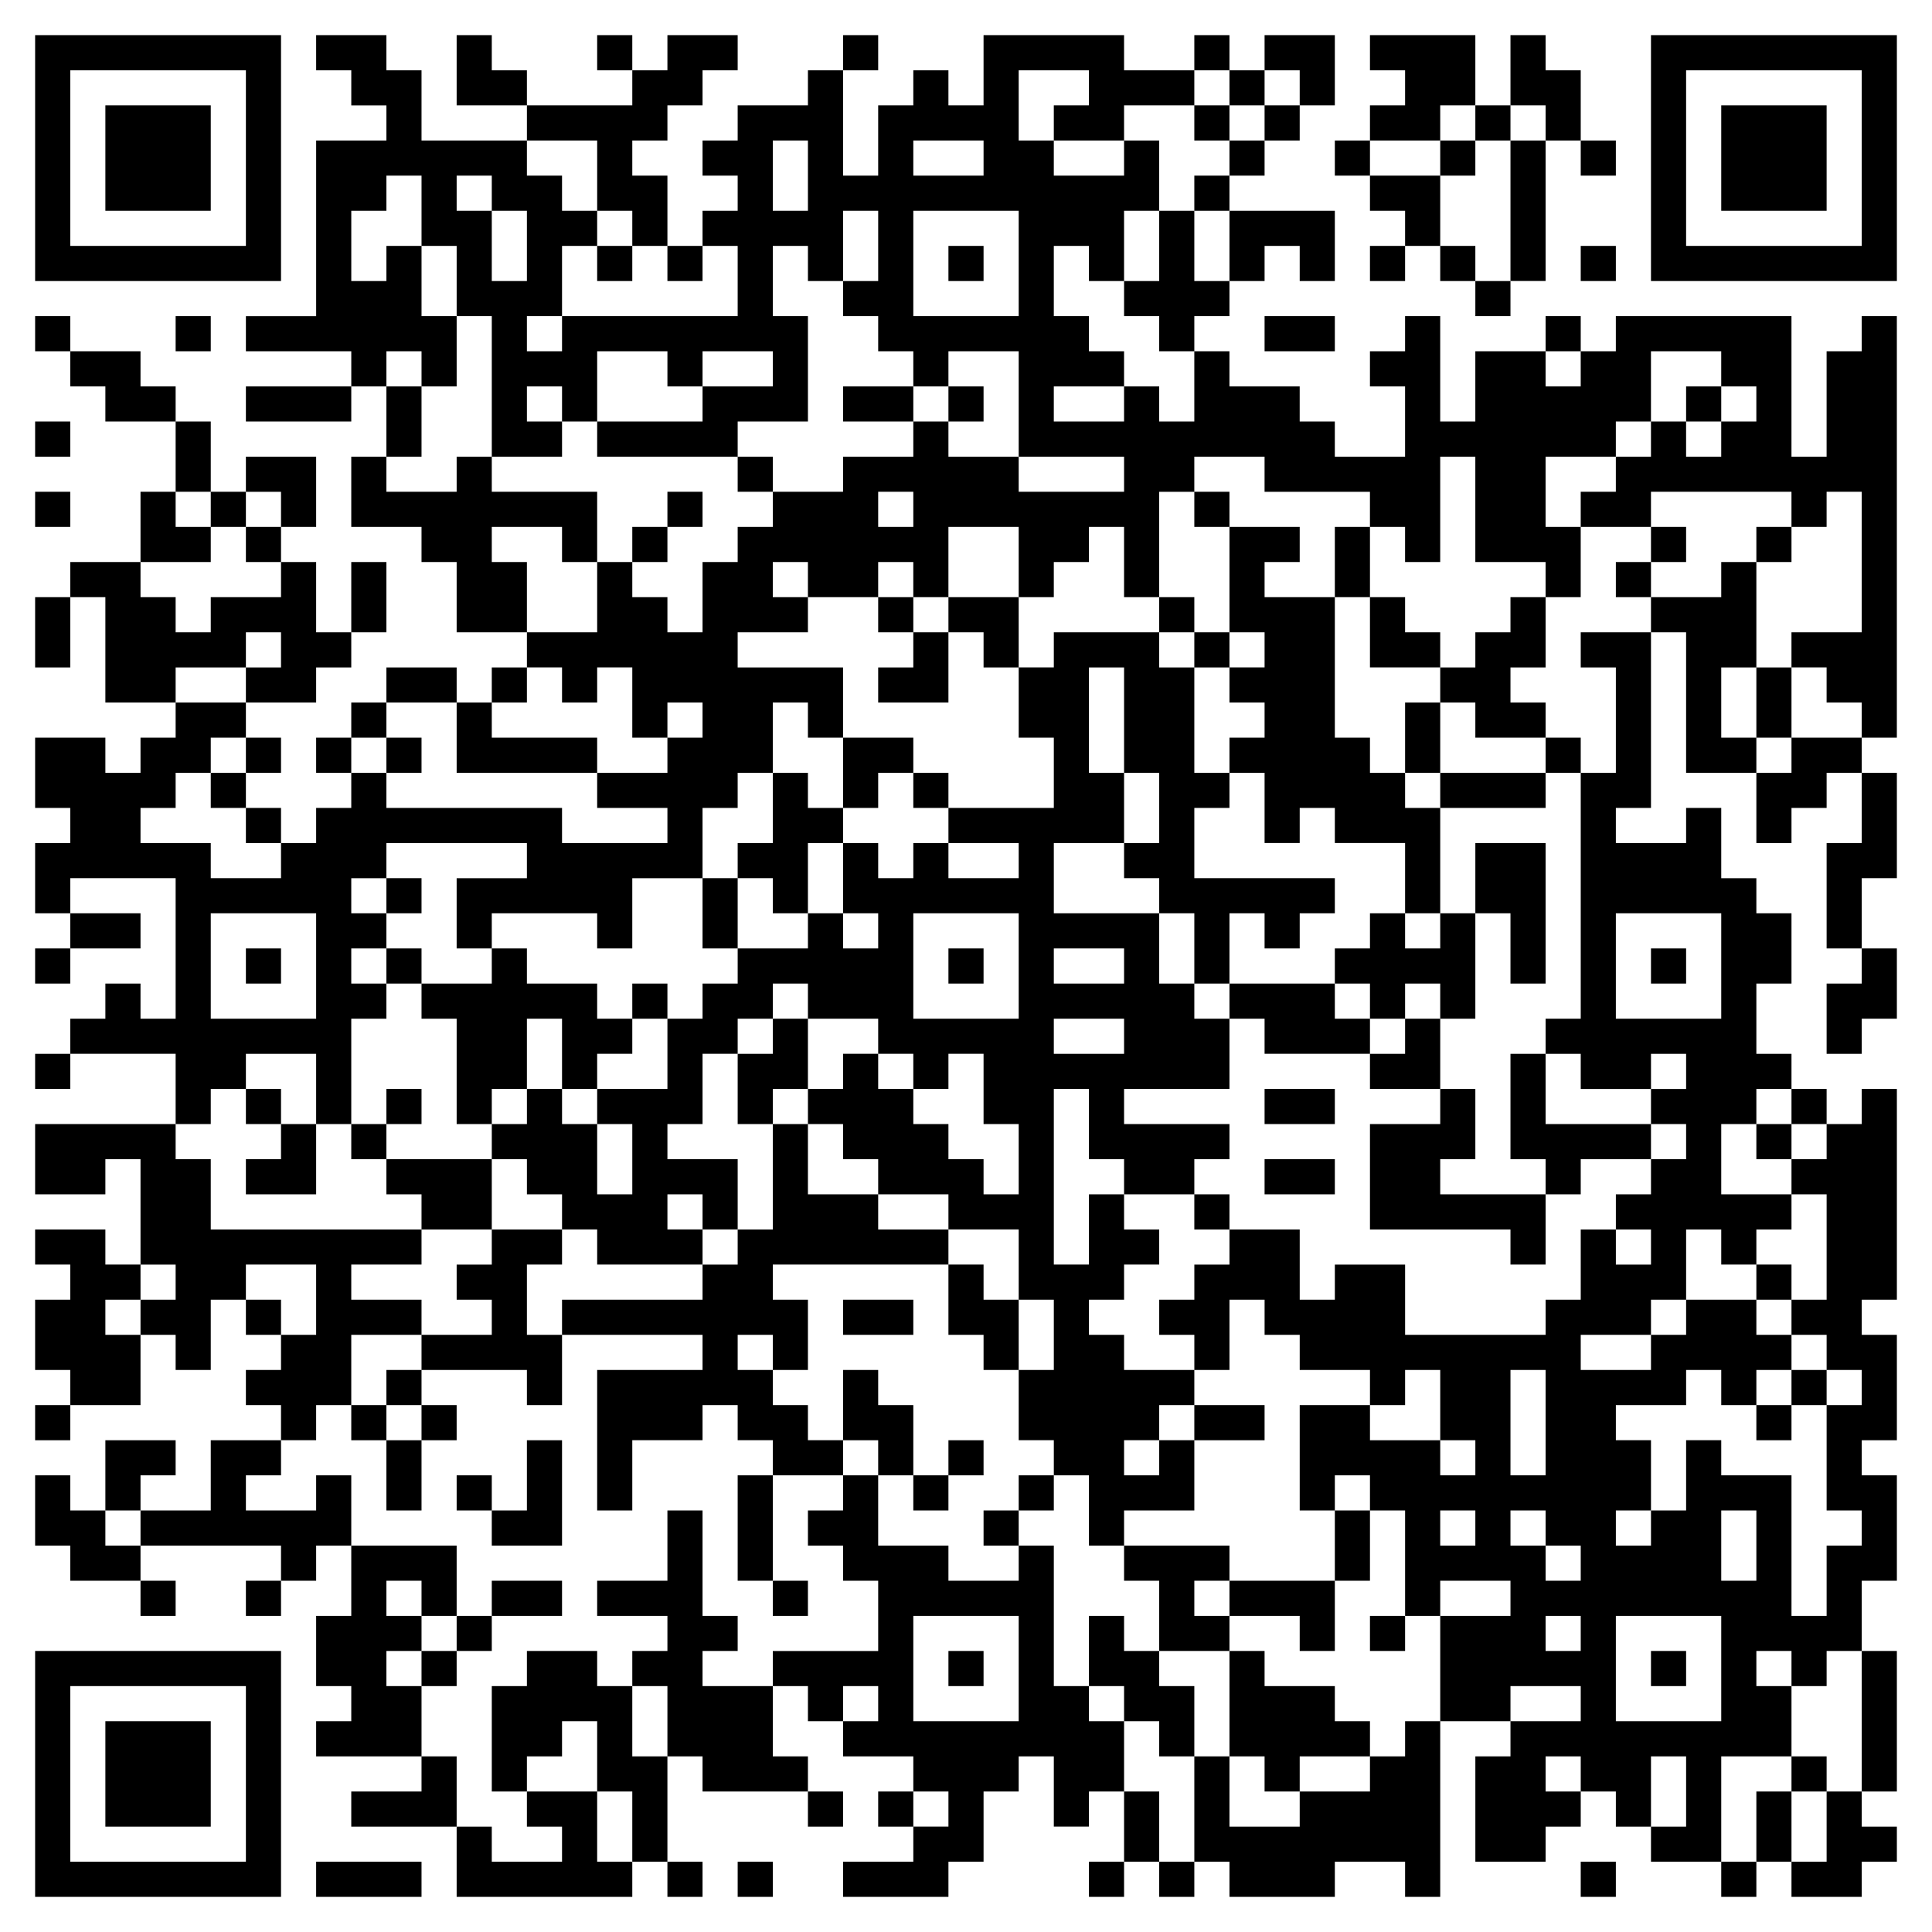 <svg xmlns="http://www.w3.org/2000/svg" viewBox="0 0 55 55"><path d="M1 1h7v7h-7zM9 1h2v1h1v2h3v1h1v1h1v1h-1v2h-1v1h1v-1h5v-2h-1v-1h1v-1h-1v-1h1v-1h2v-1h1v3h1v-2h1v-1h1v1h1v-2h4v1h2v1h-2v1h-2v-1h1v-1h-2v2h1v1h2v-1h1v2h-1v2h-1v-1h-1v2h1v1h1v1h-2v1h2v-1h1v1h1v-2h1v1h2v1h1v1h2v-2h-1v-1h1v-1h1v3h1v-2h2v1h1v-1h1v-1h5v4h1v-3h1v-1h1v12h-1v-1h-1v-1h-1v-1h2v-4h-1v1h-1v-1h-4v1h-2v-1h1v-1h1v-1h1v1h1v-1h1v-1h-1v-1h-2v2h-1v1h-2v2h1v2h-1v-1h-2v-3h-1v3h-1v-1h-1v-1h-3v-1h-2v1h-1v3h-1v-2h-1v1h-1v1h-1v-2h-2v2h-1v-1h-1v1h-2v-1h-1v1h1v1h-2v1h3v2h-1v-1h-1v2h-1v1h-1v2h-2v2h-1v-1h-3v1h-1v-2h2v-1h-4v1h-1v1h1v1h-1v1h1v1h-1v3h-1v-2h-2v1h-1v1h-1v-2h-3v-1h1v-1h1v1h1v-4h-3v1h-1v-2h1v-1h-1v-2h2v1h1v-1h1v-1h2v1h-1v1h-1v1h-1v1h2v1h2v-1h1v-1h1v-1h1v1h5v1h3v-1h-2v-1h2v-1h1v-1h-1v1h-1v-2h-1v1h-1v-1h-1v-1h2v-2h1v1h1v1h1v-2h1v-1h1v-1h2v-1h2v-1h1v1h2v1h3v-1h-3v-3h-2v1h-1v-1h-1v-1h-1v-1h1v-2h-1v2h-1v-1h-1v2h1v3h-2v1h-4v-1h3v-1h2v-1h-2v1h-1v-1h-2v2h-1v-1h-1v1h1v1h-2v-4h-1v-2h-1v-2h-1v1h-1v2h1v-1h1v2h1v2h-1v-1h-1v1h-1v-1h-3v-1h2v-5h2v-1h-1v-1h-1zM13 1h1v1h1v1h-2zM17 1h1v1h-1zM19 1h2v1h-1v1h-1v1h-1v1h1v2h-1v-1h-1v-2h-2v-1h3v-1h1zM24 1h1v1h-1zM34 1h1v1h-1zM36 1h2v2h-1v-1h-1zM39 1h3v2h-1v1h-2v-1h1v-1h-1zM43 1h1v1h1v2h-1v-1h-1zM47 1h7v7h-7zM2 2v5h5v-5zM35 2h1v1h-1zM48 2v5h5v-5zM3 3h3v3h-3zM34 3h1v1h-1zM36 3h1v1h-1zM42 3h1v1h-1zM49 3h3v3h-3zM22 4v2h1v-2zM26 4v1h2v-1zM35 4h1v1h-1zM38 4h1v1h-1zM41 4h1v1h-1zM43 4h1v4h-1zM45 4h1v1h-1zM13 5v1h1v2h1v-2h-1v-1zM34 5h1v1h-1zM39 5h2v2h-1v-1h-1zM26 6v3h3v-3zM33 6h1v2h1v1h-1v1h-1v-1h-1v-1h1zM35 6h3v2h-1v-1h-1v1h-1zM17 7h1v1h-1zM19 7h1v1h-1zM27 7h1v1h-1zM39 7h1v1h-1zM41 7h1v1h-1zM45 7h1v1h-1zM42 8h1v1h-1zM1 9h1v1h-1zM5 9h1v1h-1zM36 9h2v1h-2zM44 9h1v1h-1zM2 10h2v1h1v1h-2v-1h-1zM7 11h3v1h-3zM11 11h1v2h-1zM24 11h2v1h-2zM27 11h1v1h-1zM48 11h1v1h-1zM1 12h1v1h-1zM5 12h1v2h-1zM7 13h2v2h-1v-1h-1zM10 13h1v1h2v-1h1v1h3v2h-1v-1h-2v1h1v2h-2v-2h-1v-1h-2zM21 13h1v1h-1zM1 14h1v1h-1zM4 14h1v1h1v1h-2zM6 14h1v1h-1zM19 14h1v1h-1zM25 14v1h1v-1zM34 14h1v1h-1zM7 15h1v1h-1zM18 15h1v1h-1zM35 15h2v1h-1v1h2v4h1v1h1v1h1v3h-1v-2h-2v-1h-1v1h-1v-2h-1v-1h1v-1h-1v-1h1v-1h-1zM38 15h1v2h-1zM47 15h1v1h-1zM50 15h1v1h-1zM2 16h2v1h1v1h1v-1h2v-1h1v2h1v1h-1v1h-2v-1h1v-1h-1v1h-2v1h-2v-3h-1zM10 16h1v2h-1zM46 16h1v1h-1zM49 16h1v3h-1v2h1v1h-2v-4h-1v-1h2zM1 17h1v2h-1zM25 17h1v1h-1zM27 17h2v2h-1v-1h-1zM33 17h1v1h-1zM39 17h1v1h1v1h-2zM43 17h1v2h-1v1h1v1h-2v-1h-1v-1h1v-1h1zM26 18h1v2h-2v-1h1zM30 18h3v1h1v3h1v1h-1v2h4v1h-1v1h-1v-1h-1v2h-1v-2h-1v-1h-1v-1h1v-2h-1v-3h-1v3h1v2h-2v2h3v2h1v1h1v2h-3v1h3v1h-1v1h-2v-1h-1v-2h-1v5h1v-2h1v1h1v1h-1v1h-1v1h1v1h2v1h-1v1h-1v1h1v-1h1v2h-2v1h-1v-2h-1v-1h-1v-2h1v-2h-1v-2h-2v-1h-2v-1h-1v-1h-1v-1h1v-1h1v1h1v1h1v1h1v1h1v-2h-1v-2h-1v1h-1v-1h-1v-1h-2v-1h-1v1h-1v1h-1v2h-1v1h2v2h-1v-1h-1v1h1v1h-3v-1h-1v-1h-1v-1h-1v-1h1v-1h1v1h1v2h1v-2h-1v-1h2v-2h1v-1h1v-1h2v-1h1v1h1v-1h-1v-2h1v1h1v-1h1v1h2v-1h-2v-1h3v-2h-1v-2h1zM34 18h1v1h-1zM45 18h2v5h-1v1h2v-1h1v2h1v1h1v2h-1v2h1v1h-1v1h-1v2h2v1h-1v1h-1v-1h-1v2h-1v1h-2v1h2v-1h1v-1h2v1h1v1h-1v1h-1v-1h-1v1h-2v1h1v2h-1v1h1v-1h1v-2h1v1h2v4h1v-2h1v-1h-1v-3h1v-1h-1v-1h-1v-1h1v-3h-1v-1h1v-1h1v-1h1v6h-1v1h1v3h-1v1h1v3h-1v2h-1v1h-1v-1h-1v1h1v2h-2v3h-2v-1h1v-2h-1v2h-1v-1h-1v-1h-1v1h1v1h-1v1h-2v-3h1v-1h2v-1h-2v1h-2v-3h2v-1h-2v1h-1v-3h-1v-1h-1v1h-1v-3h2v1h2v1h1v-1h-1v-2h-1v1h-1v-1h-2v-1h-1v-1h-1v2h-1v-1h-1v-1h1v-1h1v-1h2v2h1v-1h2v2h4v-1h1v-2h1v1h1v-1h-1v-1h1v-1h1v-1h-1v-1h1v-1h-1v1h-2v-1h-1v-1h1v-7h1v-3h-1zM11 19h2v1h-2zM14 19h1v1h-1zM50 19h1v2h-1zM10 20h1v1h-1zM13 20h1v1h3v1h-4zM40 20h1v2h-1zM7 21h1v1h-1zM9 21h1v1h-1zM11 21h1v1h-1zM24 21h2v1h-1v1h-1zM44 21h1v1h-1zM51 21h2v1h-1v1h-1v1h-1v-2h1zM6 22h1v1h-1zM22 22h1v1h1v1h-1v2h-1v-1h-1v-1h1zM26 22h1v1h-1zM41 22h3v1h-3zM53 22h1v3h-1v2h-1v-3h1zM7 23h1v1h-1zM42 24h2v4h-1v-2h-1zM11 25h1v1h-1zM20 25h1v2h-1zM2 26h2v1h-2zM6 26v3h3v-3zM26 26v3h3v-3zM39 26h1v1h1v-1h1v3h-1v-1h-1v1h-1v-1h-1v-1h1zM46 26v3h3v-3zM1 27h1v1h-1zM7 27h1v1h-1zM11 27h1v1h-1zM14 27h1v1h2v1h1v1h-1v1h-1v-2h-1v2h-1v1h-1v-3h-1v-1h2zM27 27h1v1h-1zM30 27v1h2v-1zM47 27h1v1h-1zM53 27h1v2h-1v1h-1v-2h1zM18 28h1v1h-1zM35 28h3v1h1v1h-3v-1h-1zM22 29h1v2h-1v1h-1v-2h1zM30 29v1h2v-1zM40 29h1v2h-2v-1h1zM1 30h1v1h-1zM43 30h1v2h3v1h-2v1h-1v-1h-1zM7 31h1v1h-1zM11 31h1v1h-1zM36 31h2v1h-2zM41 31h1v2h-1v1h3v2h-1v-1h-4v-3h2zM51 31h1v1h-1zM1 32h4v1h1v2h6v1h-2v1h2v1h-2v2h-1v1h-1v-1h-1v-1h1v-1h1v-2h-2v1h-1v2h-1v-1h-1v-1h1v-1h-1v-3h-1v1h-2zM8 32h1v2h-2v-1h1zM10 32h1v1h-1zM22 32h1v2h2v1h2v1h-5v1h1v2h-1v-1h-1v1h1v1h1v1h1v1h-2v-1h-1v-1h-1v1h-2v2h-1v-4h3v-1h-4v-1h4v-1h1v-1h1zM50 32h1v1h-1zM11 33h3v2h-2v-1h-1zM36 33h2v1h-2zM34 34h1v1h-1zM1 35h2v1h1v1h-1v1h1v2h-2v-1h-1v-2h1v-1h-1zM14 35h2v1h-1v2h1v2h-1v-1h-3v-1h2v-1h-1v-1h1zM27 36h1v1h1v2h-1v-1h-1zM50 36h1v1h-1zM7 37h1v1h-1zM24 37h2v1h-2zM11 39h1v1h-1zM24 39h1v1h1v2h-1v-1h-1zM43 39v3h1v-3zM51 39h1v1h-1zM1 40h1v1h-1zM10 40h1v1h-1zM12 40h1v1h-1zM34 40h2v1h-2zM50 40h1v1h-1zM3 41h2v1h-1v1h-1zM6 41h2v1h-1v1h2v-1h1v2h-1v1h-1v-1h-4v-1h2zM11 41h1v2h-1zM15 41h1v3h-2v-1h1zM27 41h1v1h-1zM1 42h1v1h1v1h1v1h-2v-1h-1zM13 42h1v1h-1zM21 42h1v3h-1zM24 42h1v2h2v1h2v-1h1v4h1v1h1v2h-1v1h-1v-2h-1v1h-1v2h-1v1h-3v-1h2v-1h1v-1h-1v-1h-2v-1h1v-1h-1v1h-1v-1h-1v-1h3v-2h-1v-1h-1v-1h1zM26 42h1v1h-1zM29 42h1v1h-1zM19 43h1v3h1v1h-1v1h2v2h1v1h-3v-1h-1v-2h-1v-1h1v-1h-2v-1h2zM28 43h1v1h-1zM38 43h1v2h-1zM41 43v1h1v-1zM43 43v1h1v1h1v-1h-1v-1zM49 43v2h1v-2zM10 44h3v2h-1v-1h-1v1h1v1h-1v1h1v2h-3v-1h1v-1h-1v-2h1zM32 44h3v1h-1v1h1v1h-2v-2h-1zM4 45h1v1h-1zM7 45h1v1h-1zM14 45h2v1h-2zM22 45h1v1h-1zM35 45h3v2h-1v-1h-2zM13 46h1v1h-1zM26 46v3h3v-3zM31 46h1v1h1v1h1v2h-1v-1h-1v-1h-1zM39 46h1v1h-1zM44 46v1h1v-1zM46 46v3h3v-3zM1 47h7v7h-7zM12 47h1v1h-1zM15 47h2v1h1v2h1v3h-1v-2h-1v-2h-1v1h-1v1h-1v-3h1zM27 47h1v1h-1zM35 47h1v1h2v1h1v1h-2v1h-1v-1h-1zM47 47h1v1h-1zM53 47h1v4h-1zM2 48v5h5v-5zM3 49h3v3h-3zM40 49h1v5h-1v-1h-2v1h-3v-1h-1v-3h1v2h2v-1h2v-1h1zM12 50h1v2h-3v-1h2zM51 50h1v1h-1zM15 51h2v2h1v1h-5v-2h1v1h2v-1h-1zM23 51h1v1h-1zM25 51h1v1h-1zM32 51h1v2h-1zM50 51h1v2h-1zM52 51h1v1h1v1h-1v1h-2v-1h1zM9 53h3v1h-3zM19 53h1v1h-1zM21 53h1v1h-1zM31 53h1v1h-1zM33 53h1v1h-1zM45 53h1v1h-1zM49 53h1v1h-1z"/></svg>